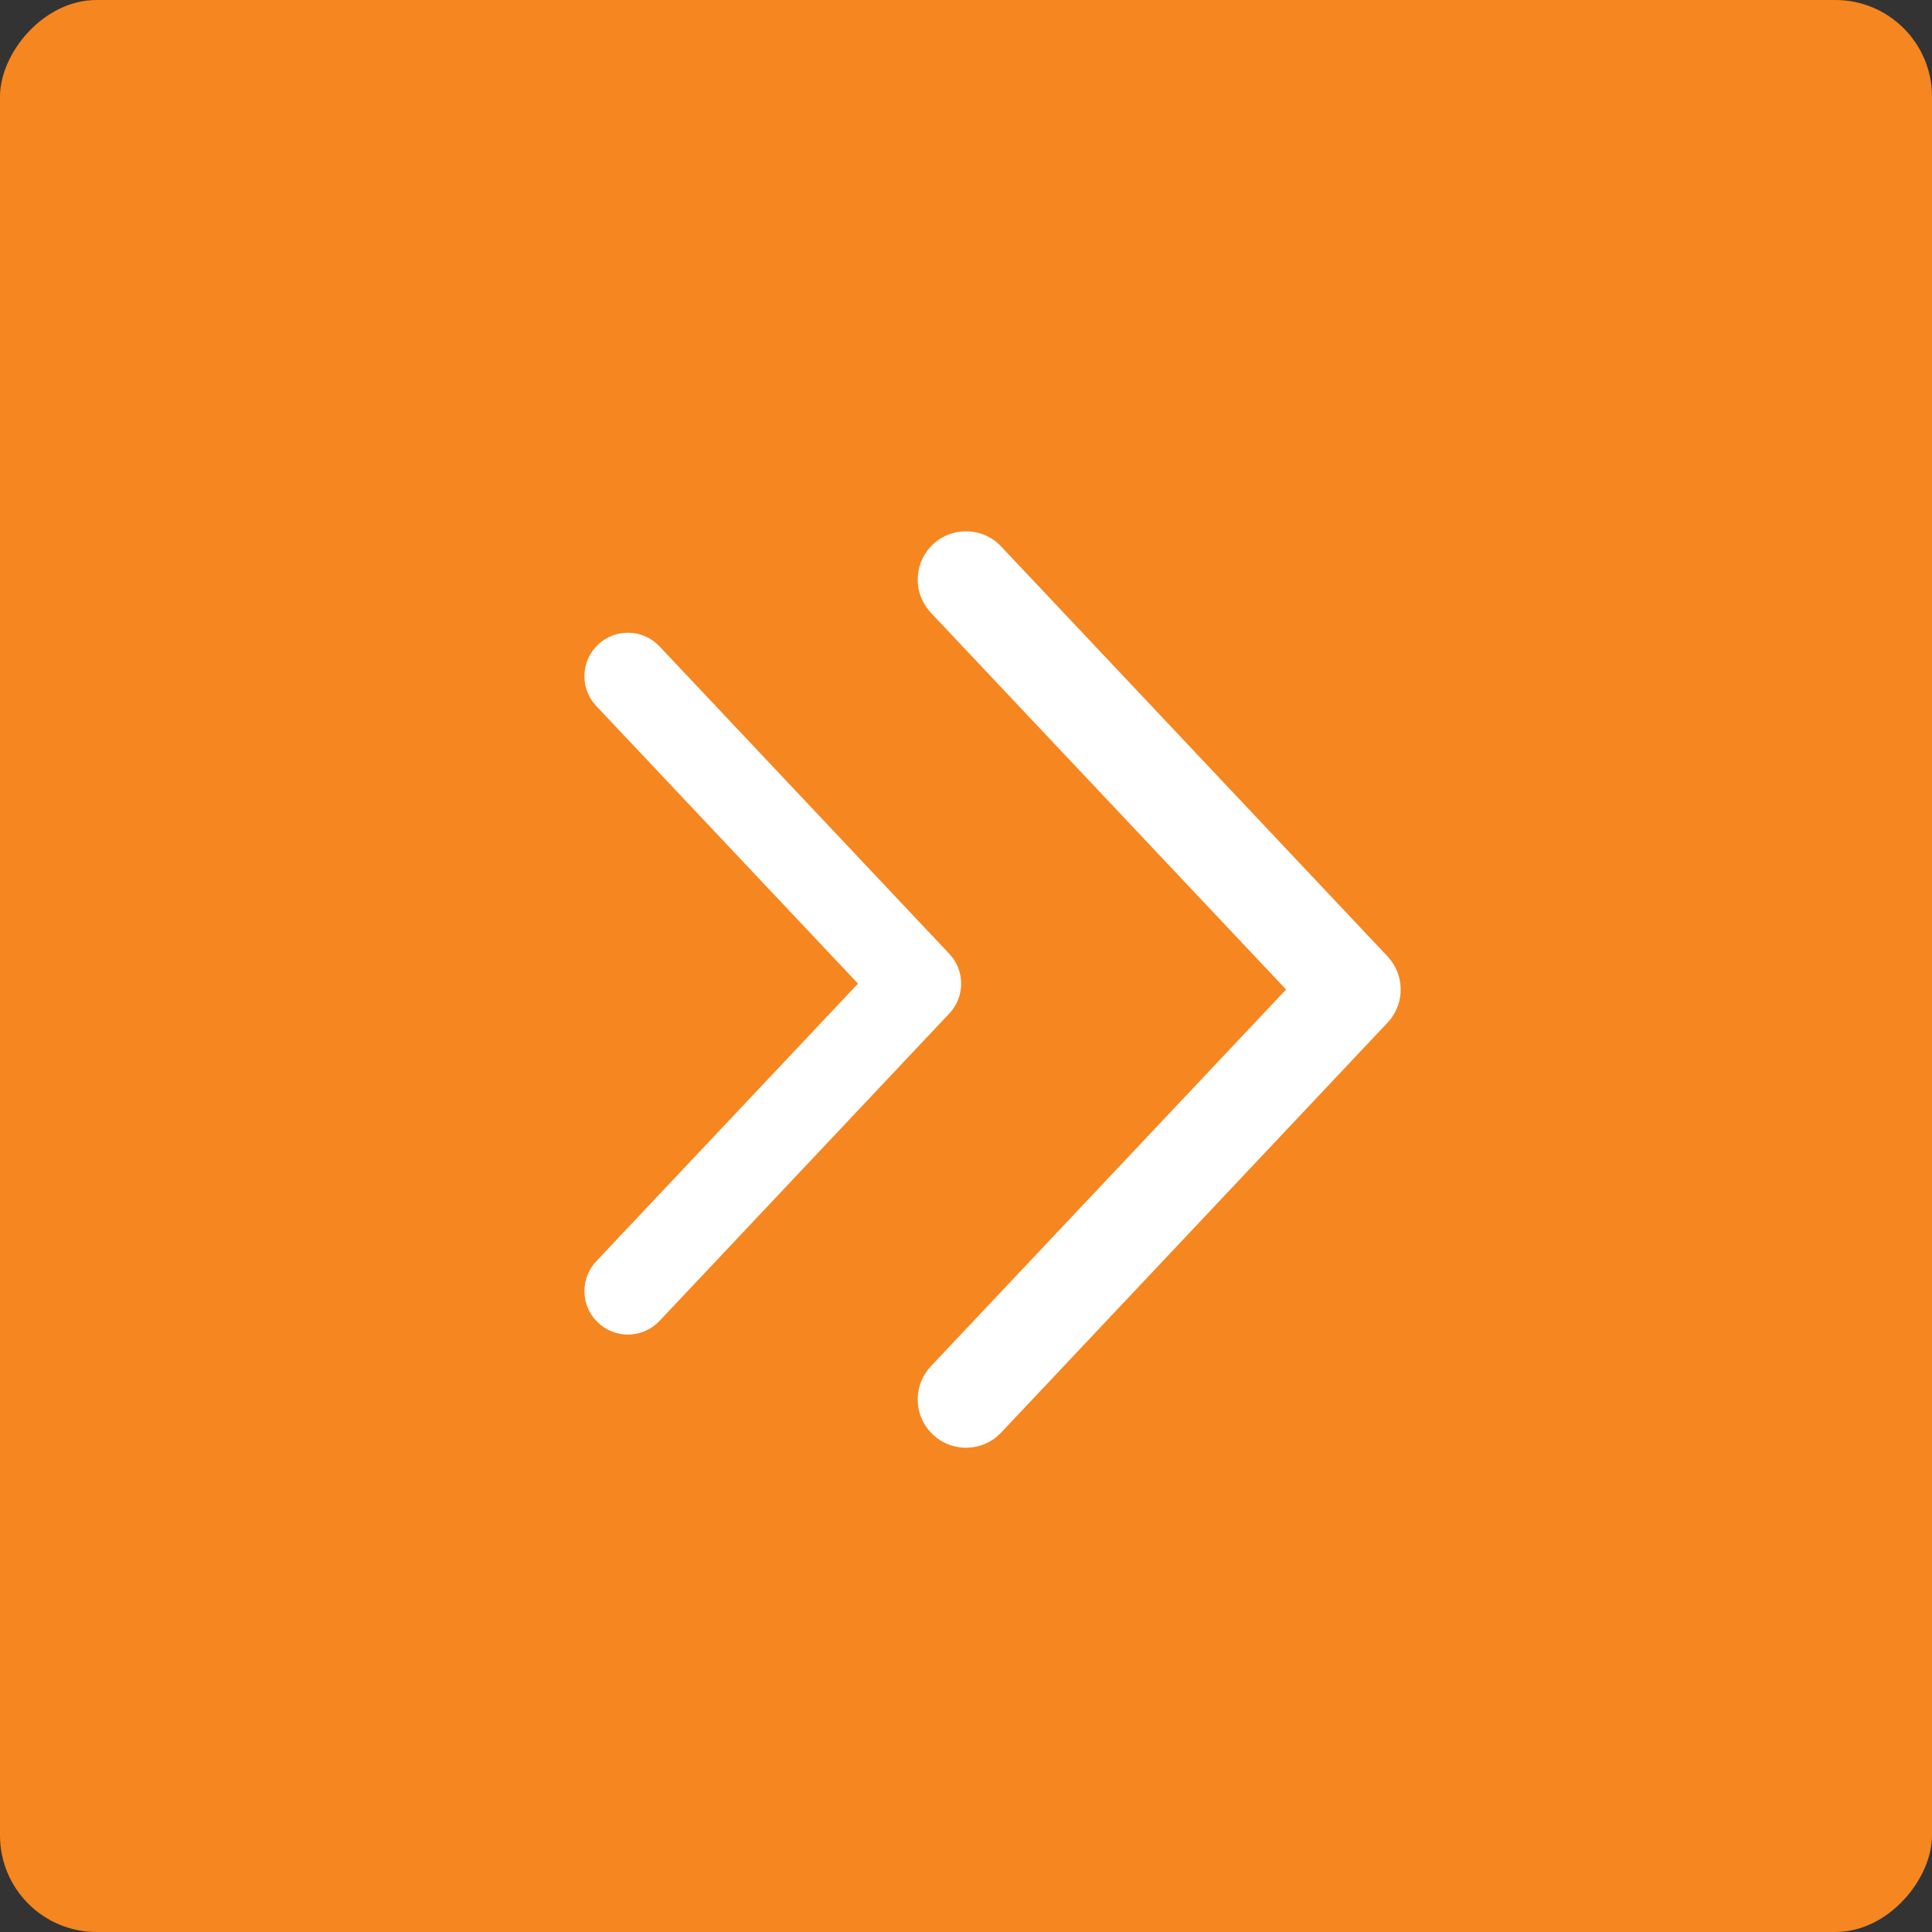 <?xml version="1.0" encoding="UTF-8"?>
<svg width="40px" height="40px" viewBox="0 0 40 40" version="1.1" xmlns="http://www.w3.org/2000/svg" xmlns:xlink="http://www.w3.org/1999/xlink">
    <rect x="0" y="0" width="40" height="40" fill="#333333" stroke="none"/>
    <title>Expand-icon</title>
    <g id="Provider" stroke="none" stroke-width="1" fill="none" fill-rule="evenodd">
        <g id="Patient-Overview-listover-2" transform="translate(-300, -364)">
            <g id="Expand-icon" transform="translate(320, 384) scale(-1, 1) translate(-320, -384) translate(300, 364)">
                <rect id="Rectangle" fill="#F6861F" x="0" y="0" width="40" height="40" rx="2"></rect>
                <g id="Group-4" transform="translate(12, 12)" fill="#FFFFFF" fill-rule="nonzero">
                    <path d="M7.272,-0.686 C7.651,-1.088 8.284,-1.107 8.686,-0.728 C9.057,-0.378 9.101,0.188 8.808,0.589 L8.728,0.686 L1.373,8.487 L8.728,16.288 C9.077,16.659 9.088,17.227 8.772,17.61 L8.686,17.702 C8.315,18.051 7.747,18.062 7.364,17.746 L7.272,17.66 L-0.728,9.173 C-1.061,8.82 -1.088,8.285 -0.811,7.902 L-0.728,7.801 L7.272,-0.686 Z" id="Stroke-1"></path>
                    <path d="M14.345,1.383 C14.686,1.021 15.256,1.004 15.617,1.345 C15.949,1.658 15.991,2.162 15.733,2.523 L15.655,2.617 L10.236,8.365 L15.655,14.113 C15.967,14.445 15.979,14.951 15.701,15.296 L15.617,15.385 C15.286,15.698 14.78,15.71 14.435,15.431 L14.345,15.348 L8.345,8.983 C8.046,8.665 8.021,8.183 8.27,7.838 L8.345,7.748 L14.345,1.383 Z" id="Stroke-1"></path>
                </g>
            </g>
        </g>
    </g>
</svg>